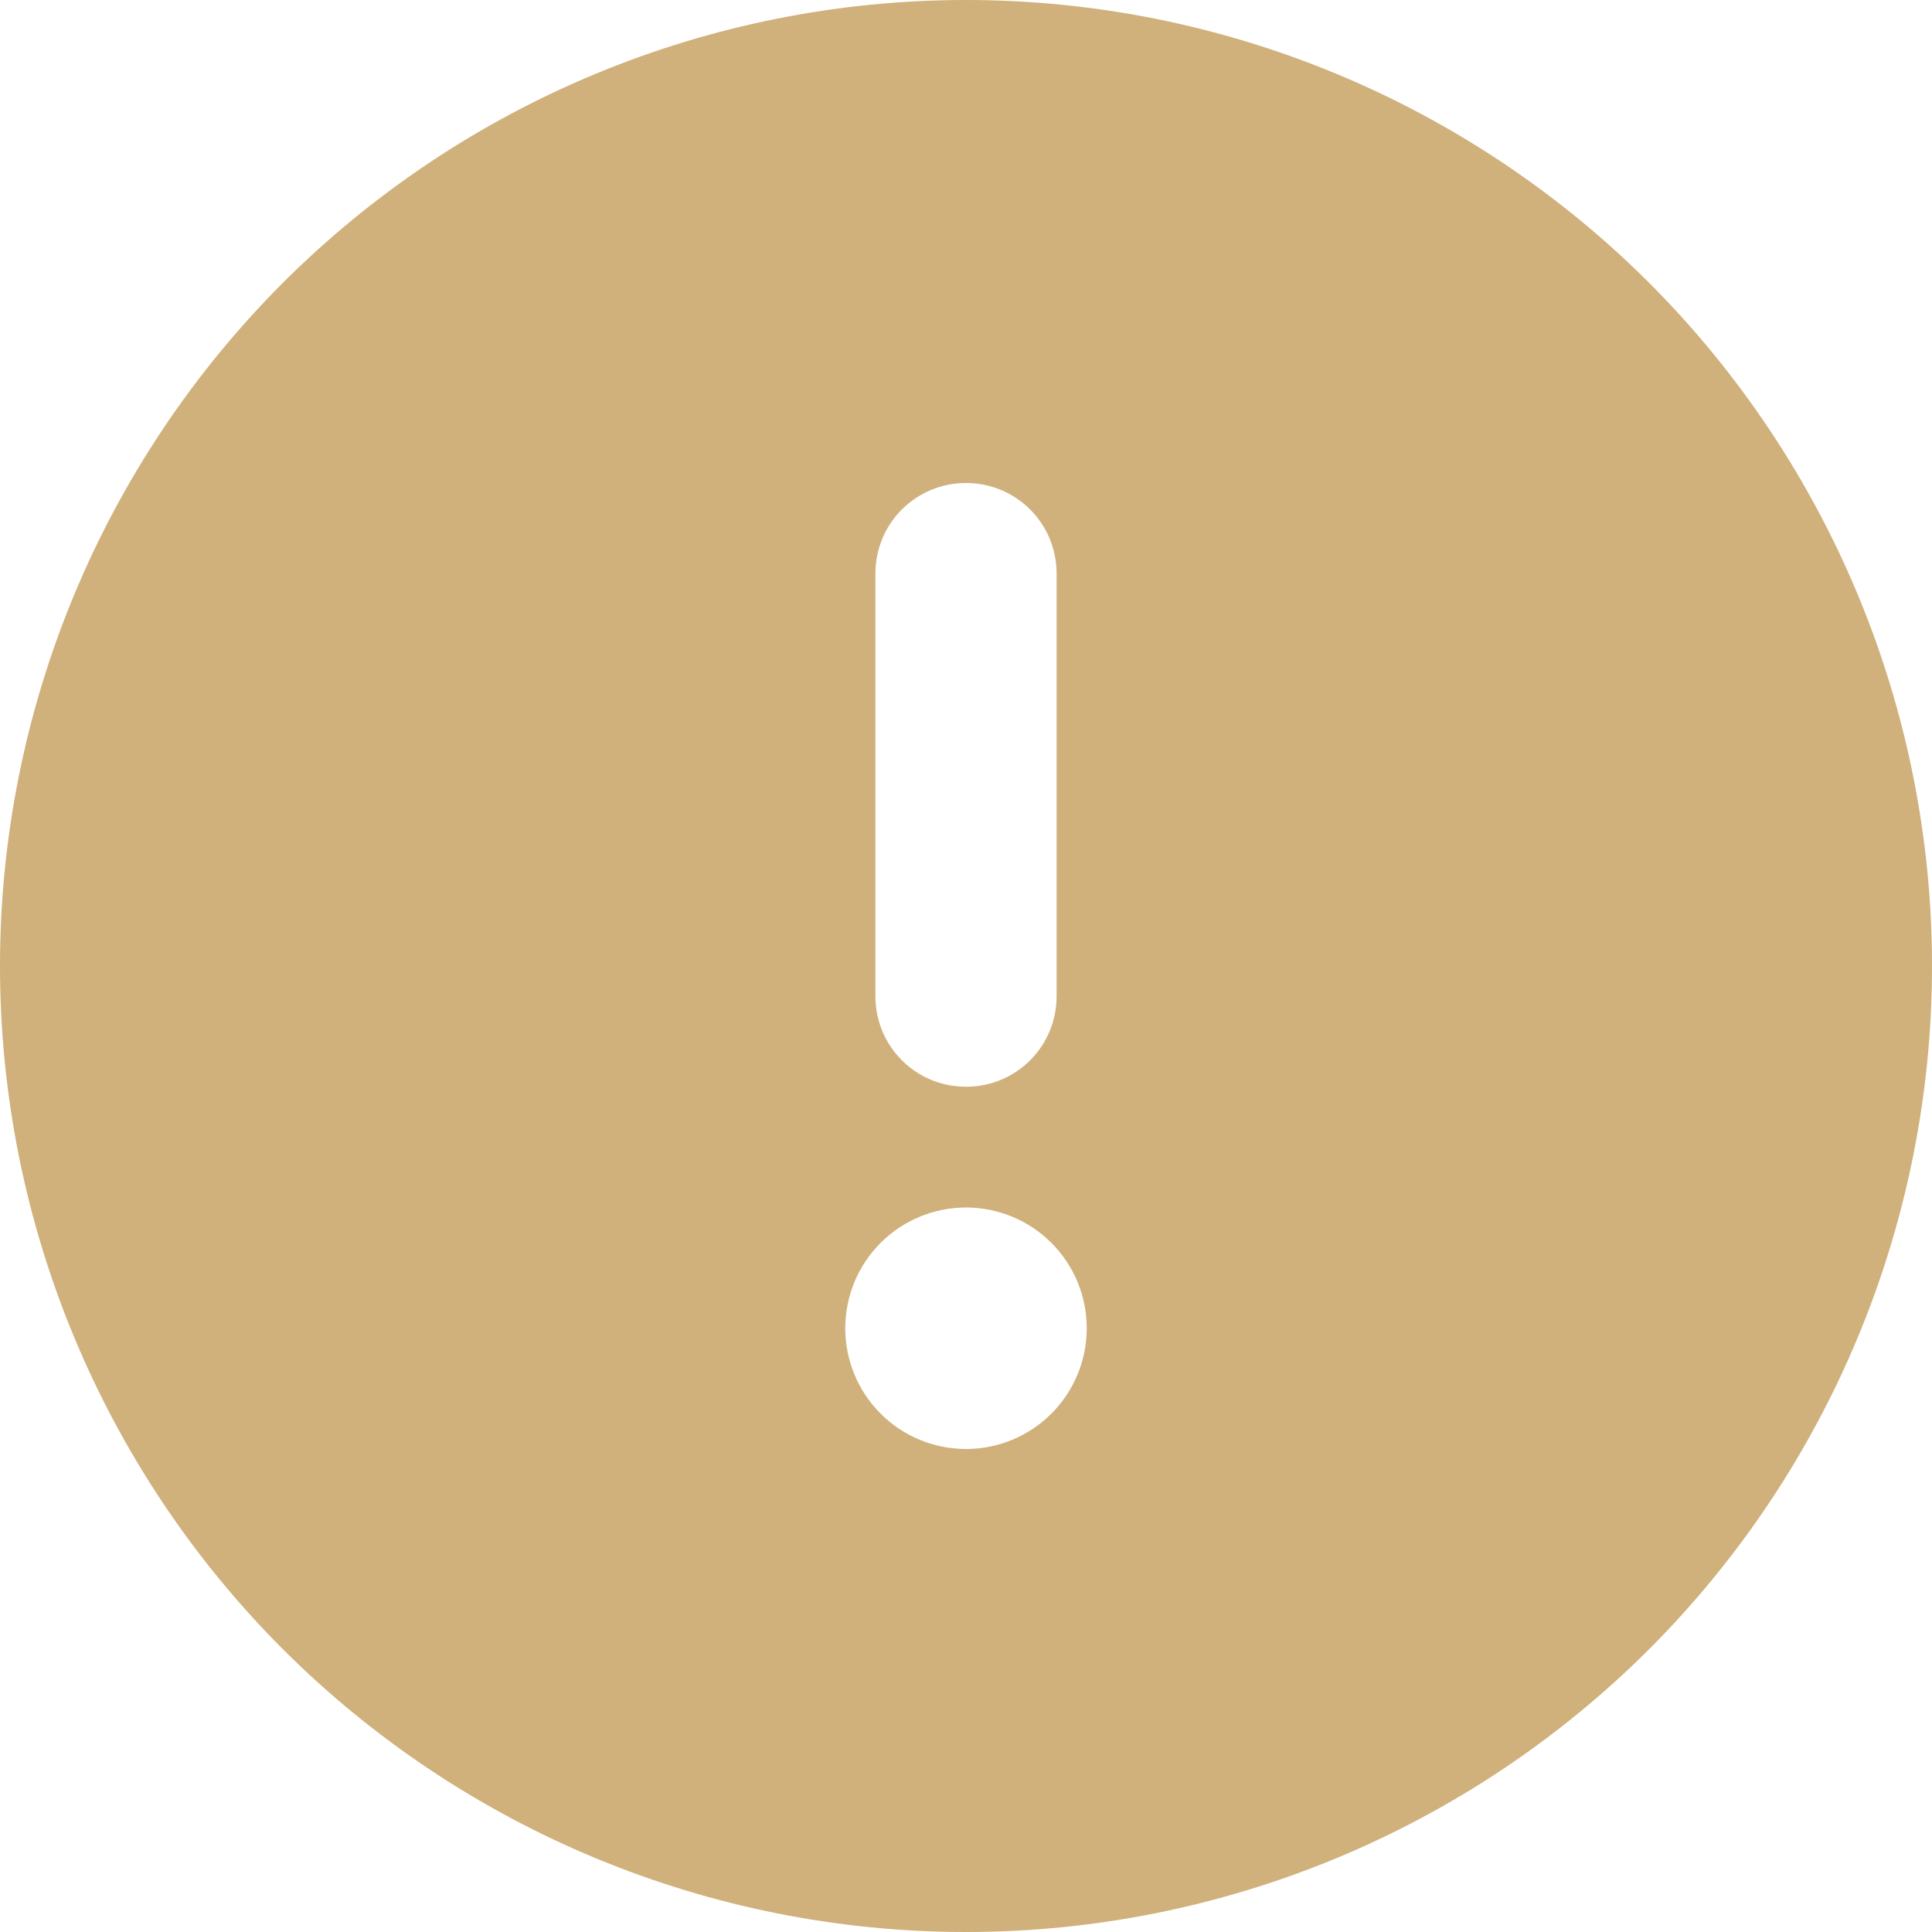 <svg width="10" height="10" viewBox="0 0 10 10" fill="none" xmlns="http://www.w3.org/2000/svg">
<path d="M5 10C6.326 10 7.598 9.473 8.536 8.536C9.473 7.598 10 6.326 10 5C10 3.674 9.473 2.402 8.536 1.464C7.598 0.527 6.326 0 5 0C3.674 0 2.402 0.527 1.464 1.464C0.527 2.402 0 3.674 0 5C0 6.326 0.527 7.598 1.464 8.536C2.402 9.473 3.674 10 5 10ZM5 2.5C5.26 2.5 5.469 2.709 5.469 2.969V5.156C5.469 5.416 5.26 5.625 5 5.625C4.74 5.625 4.531 5.416 4.531 5.156V2.969C4.531 2.709 4.74 2.5 5 2.5ZM4.375 6.875C4.375 6.709 4.441 6.55 4.558 6.433C4.675 6.316 4.834 6.25 5 6.25C5.166 6.25 5.325 6.316 5.442 6.433C5.559 6.55 5.625 6.709 5.625 6.875C5.625 7.041 5.559 7.2 5.442 7.317C5.325 7.434 5.166 7.5 5 7.5C4.834 7.5 4.675 7.434 4.558 7.317C4.441 7.2 4.375 7.041 4.375 6.875Z" fill="#D0B07B"/>
</svg>
